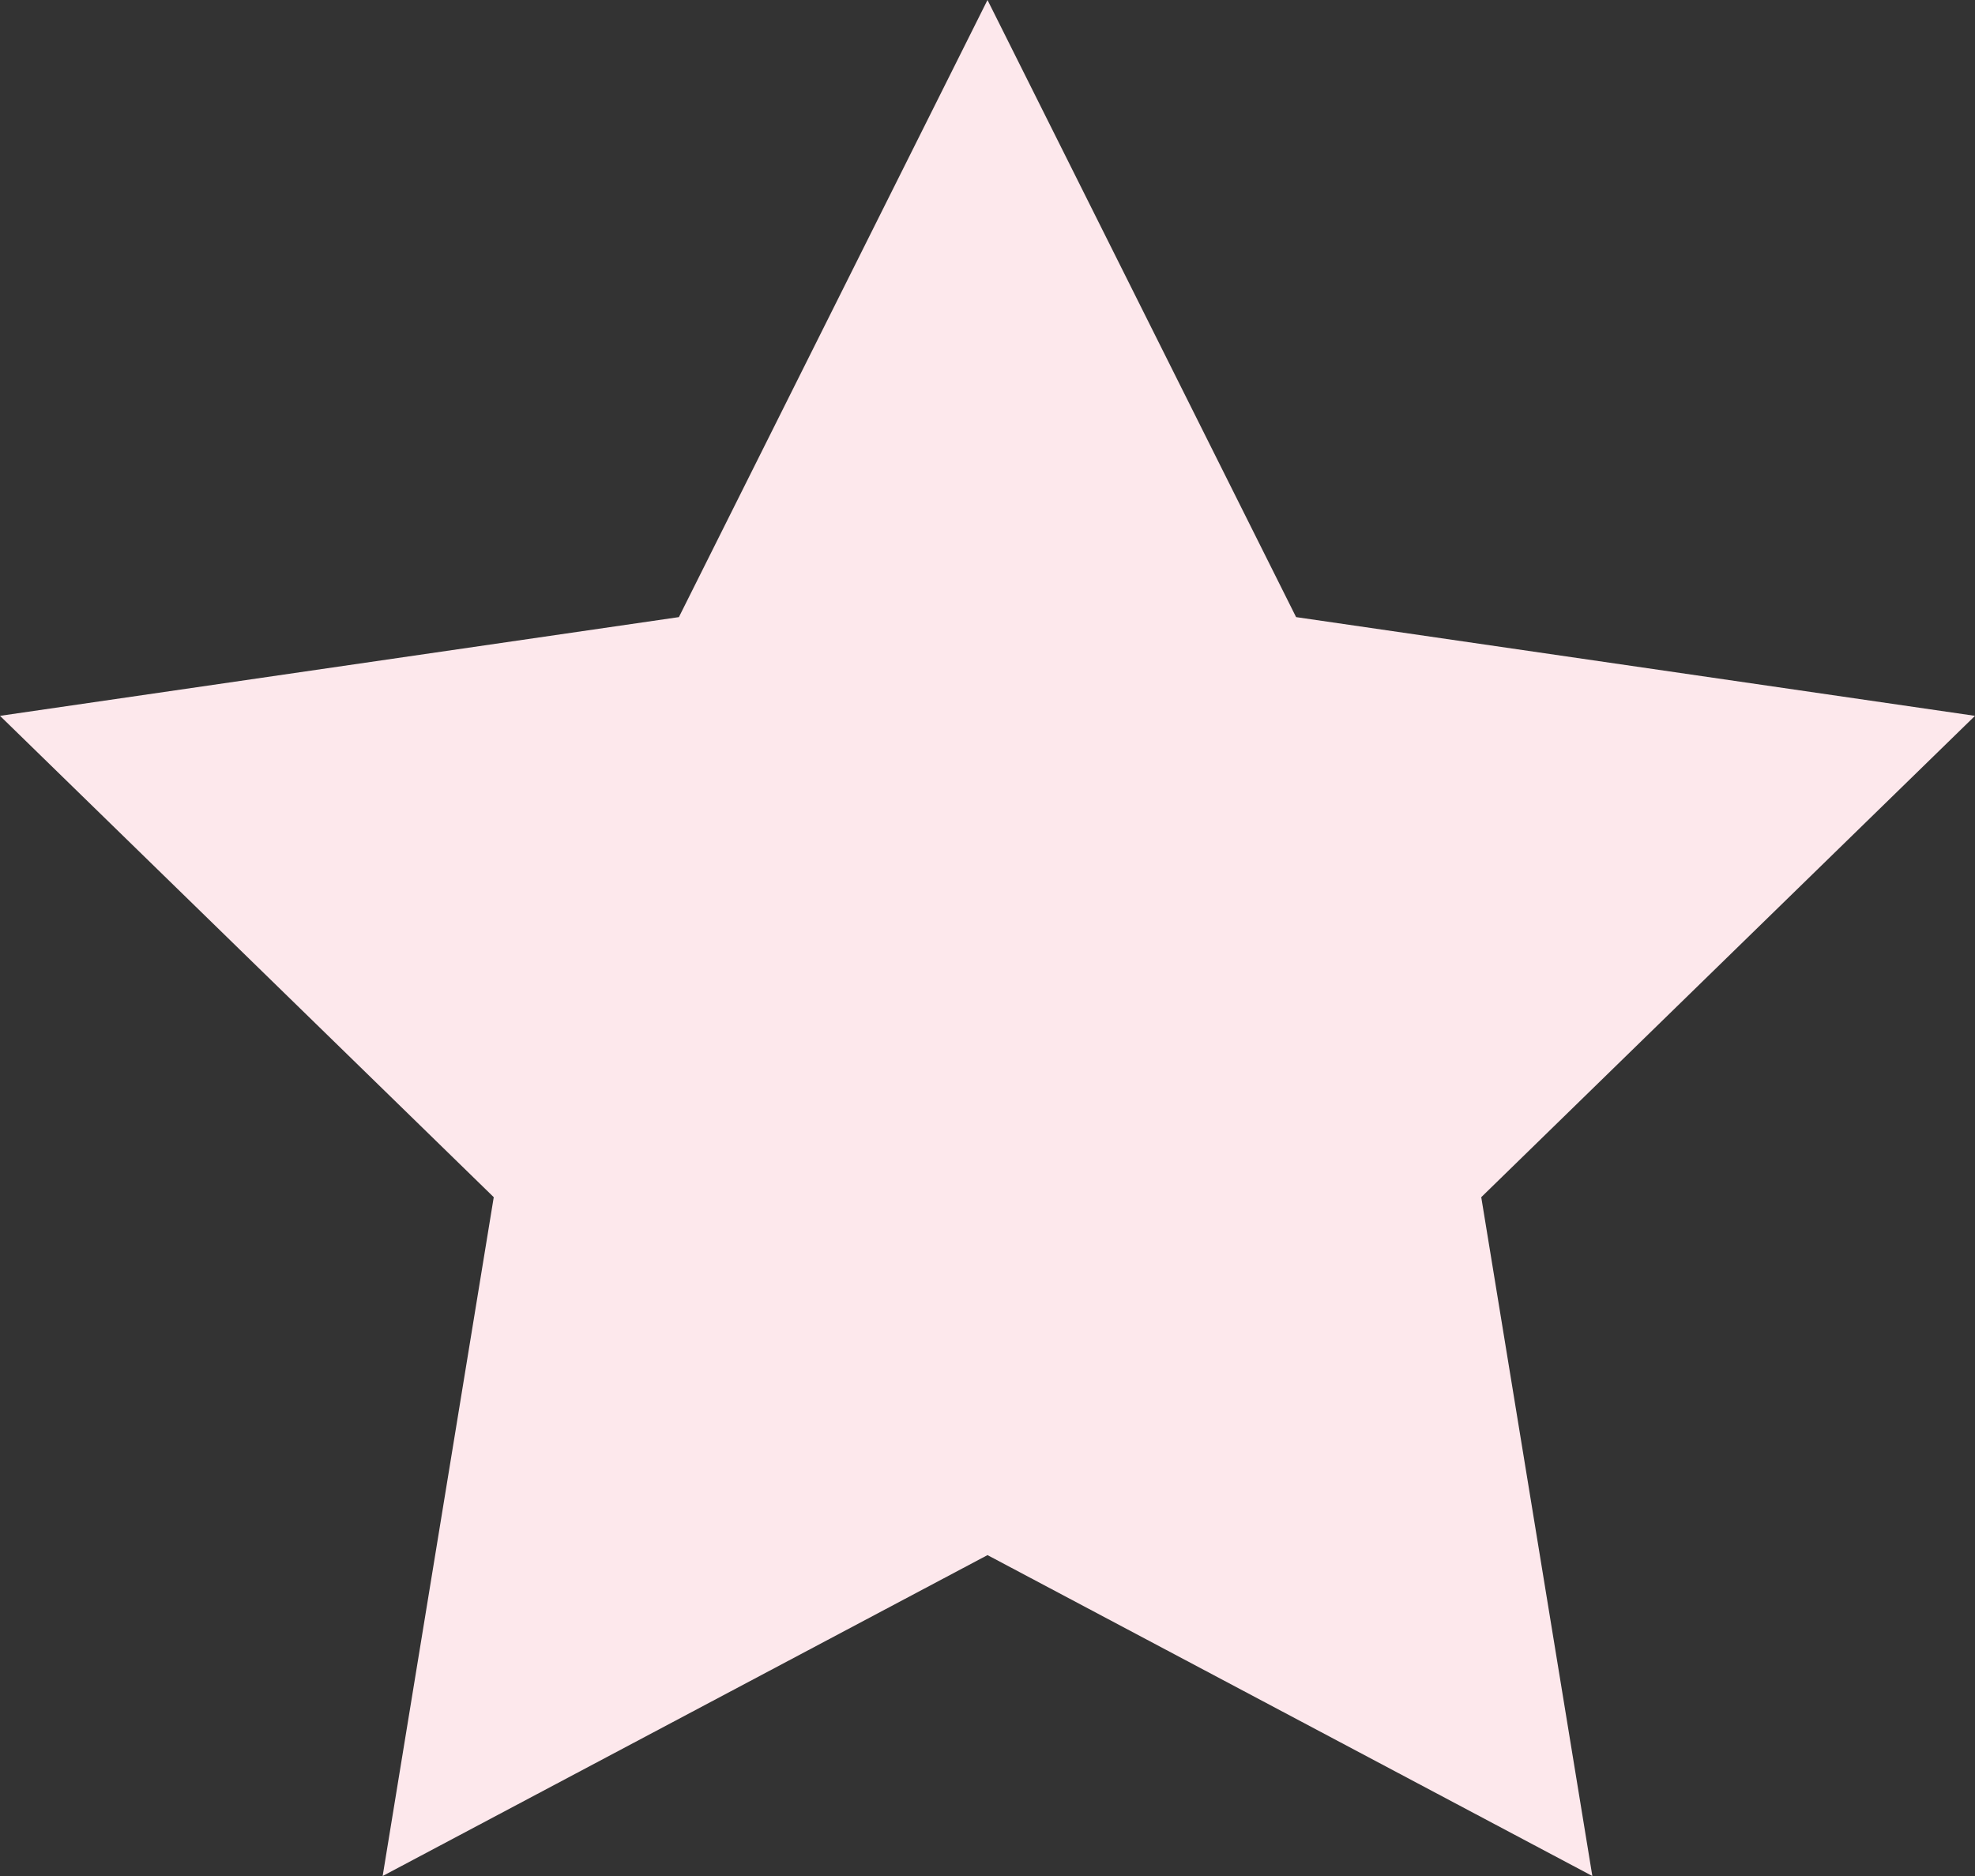 <svg xmlns="http://www.w3.org/2000/svg" width="16" height="15.2" viewBox="0 0 16 15.2">
    <rect x="0" y="0" width="16" height="15.2" fill="#333333" stroke="none"/>
    <defs>
        <style>
            .cls-1{fill:#FDE8EC}
        </style>
    </defs>
    <g id="Estrela" transform="translate(-322 -968)">
        <path id="Caminho_14" d="M8 0l2.5 5 5.5.8-4 3.9.9 5.5L8 12.6l-4.9 2.6.9-5.5-4-3.9L5.5 5z" class="cls-1" data-name="Caminho 14" transform="translate(322 968)"/>
    </g>
</svg>
